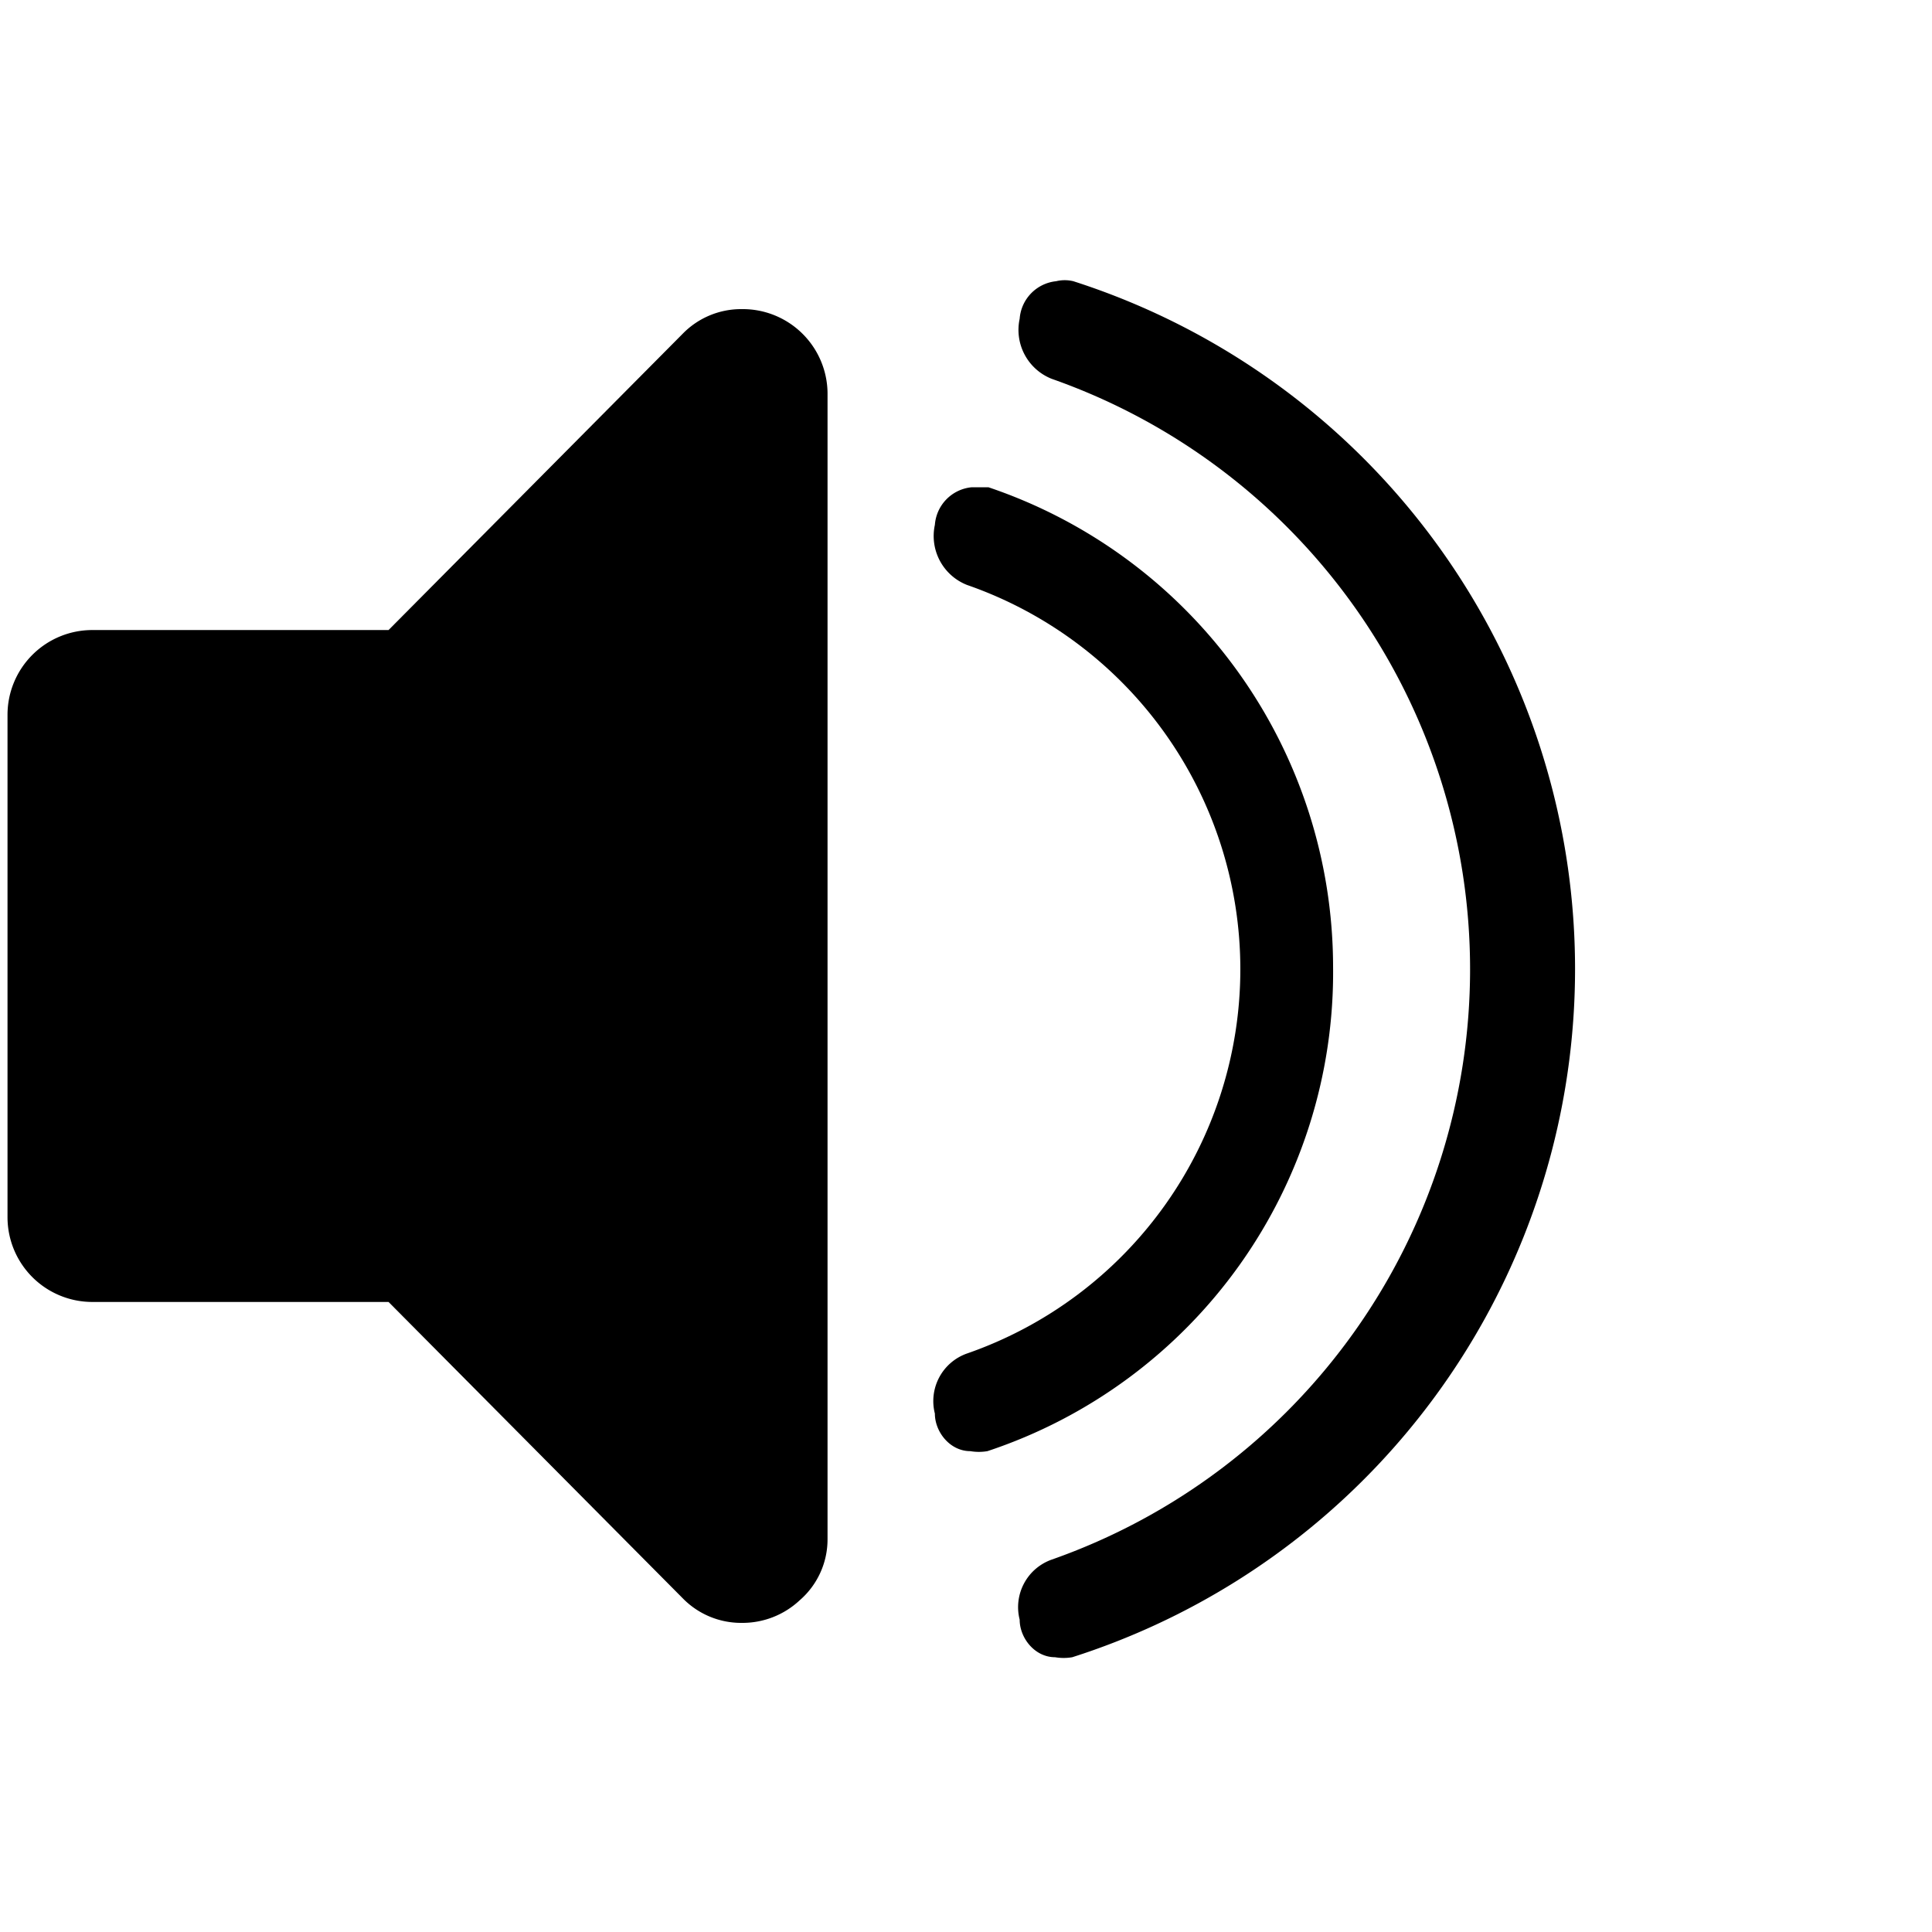 <svg id="Layer_1" data-name="Layer 1" xmlns="http://www.w3.org/2000/svg" width="18" height="18" viewBox="0 0 18 18"><defs><style>.cls-1{fill-rule:evenodd;}</style></defs><title>Sound</title><path class="cls-1" d="M6.91,2.88a.76.76,0,0,0-.55.23L3.62,5.87H.86a.79.79,0,0,0-.79.79v4.68a.79.79,0,0,0,.79.79H3.62l2.74,2.76a.76.76,0,0,0,.55.23h0a.78.78,0,0,0,.54-.21.75.75,0,0,0,.26-.57V3.66A.79.79,0,0,0,6.91,2.88Z"/><path class="cls-1" d="M12.42,9A4.72,4.72,0,0,0,9.21,4.54l-.16,0a.38.38,0,0,0-.34.35.49.49,0,0,0,.3.56,3.79,3.79,0,0,1,0,7.16.47.47,0,0,0-.3.56c0,.17.14.35.33.35a.47.47,0,0,0,.16,0A4.7,4.7,0,0,0,12.42,9Z"/><path class="cls-1" d="M10,2.62a.34.34,0,0,0-.16,0,.38.38,0,0,0-.34.35.49.49,0,0,0,.3.56,5.83,5.83,0,0,1,0,11,.47.47,0,0,0-.3.56c0,.17.14.35.33.35a.47.47,0,0,0,.16,0A6.73,6.73,0,0,0,10,2.62Z"/></svg>